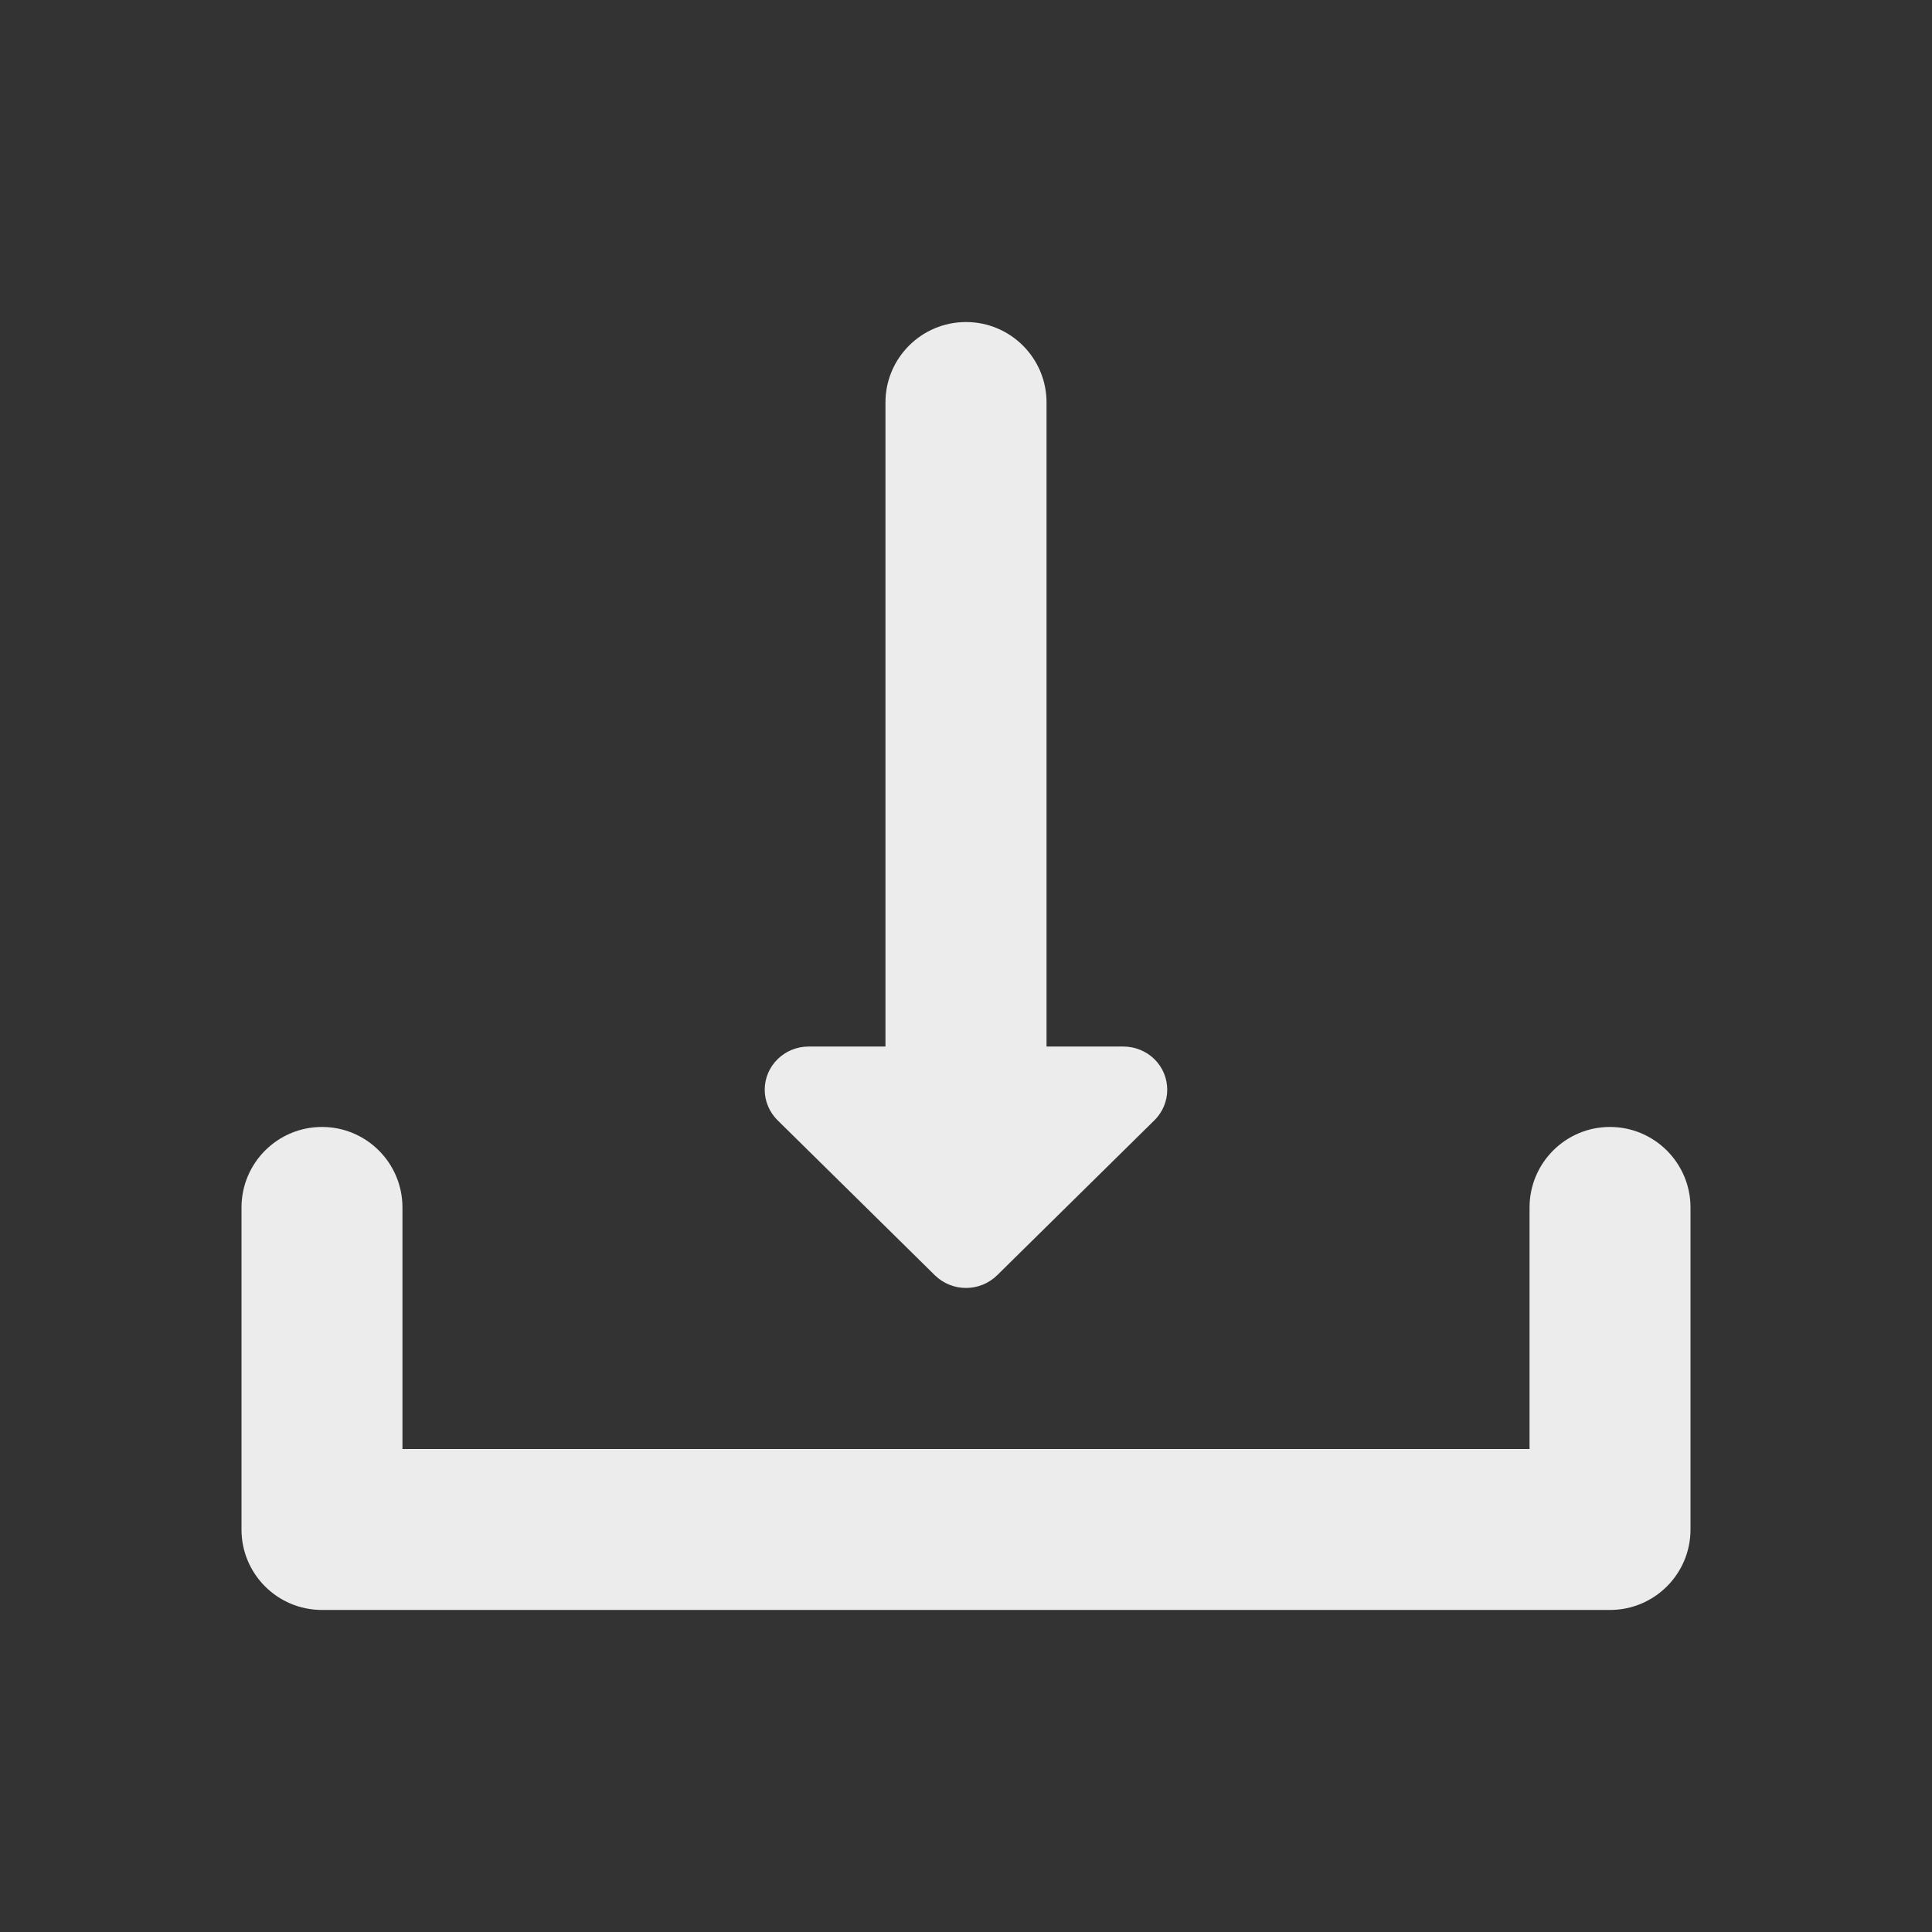 <svg xmlns="http://www.w3.org/2000/svg" xmlns:xlink="http://www.w3.org/1999/xlink" fill="none" version="1.1" width="16" height="16" viewBox="0 0 16 16"><rect x="0" y="0" width="16" height="16" fill="#333333" stroke="none"/><defs><clipPath id="master_svg0_3132_7946"><rect x="0" y="0" width="16" height="16" rx="0"/></clipPath></defs><g clip-path="url(#master_svg0_3132_7946)"><g><path d="M8.667,8.667L9.303,8.667C9.399,8.667,9.491,8.704,9.56,8.771C9.702,8.911,9.702,9.138,9.56,9.278L8.257,10.562C8.114,10.701,7.886,10.701,7.743,10.562L6.44,9.278C6.372,9.211,6.333,9.12,6.333,9.025C6.333,8.827,6.496,8.667,6.697,8.667L7.333,8.667L7.333,3.333C7.333,2.965,7.632,2.667,8,2.667C8.368,2.667,8.667,2.965,8.667,3.333L8.667,8.667ZM12.667,12L12.667,10C12.667,9.632,12.965,9.333,13.333,9.333C13.701,9.333,14,9.632,14,10L14,12.667C14,13.035,13.701,13.333,13.333,13.333L2.667,13.333C2.298,13.333,2,13.035,2,12.667L2,10C2,9.632,2.298,9.333,2.667,9.333C3.035,9.333,3.333,9.632,3.333,10L3.333,12L12.667,12Z" fill="#ECECEC" fill-opacity="1"/></g></g></svg>